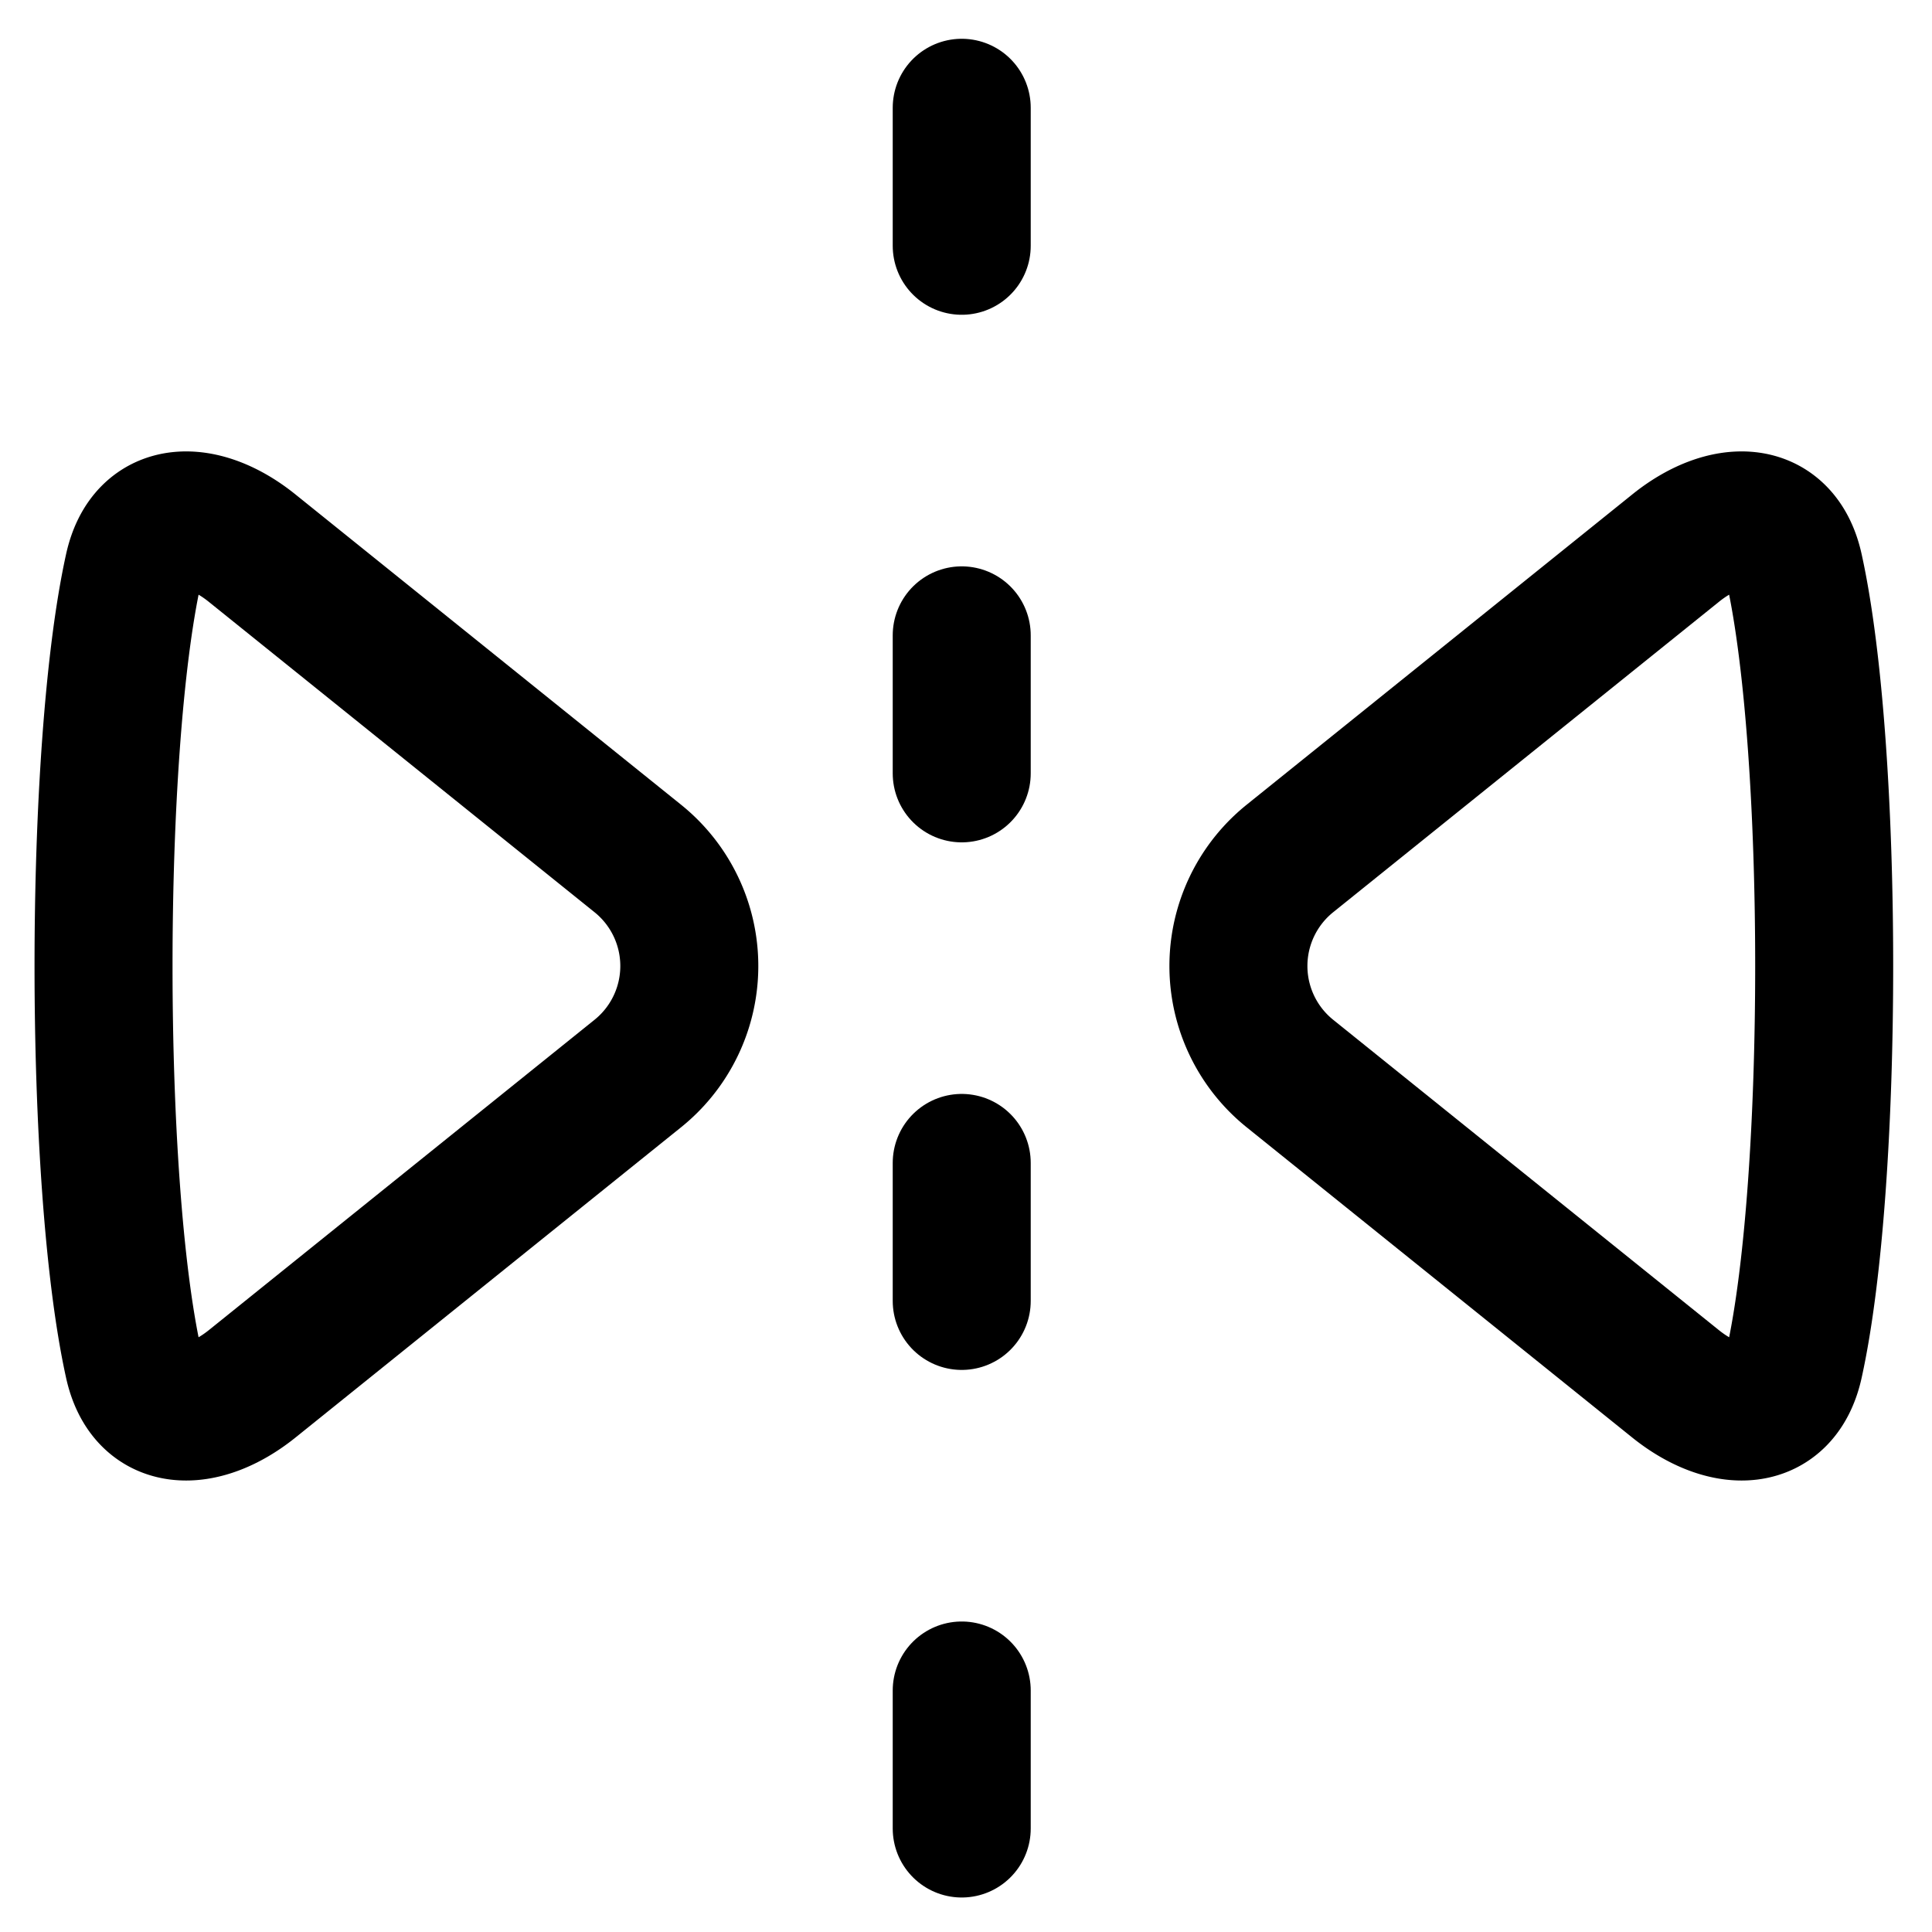 <svg xmlns="http://www.w3.org/2000/svg" fill="none" viewBox="0 0 14 14" id="Flip-Horizontal-Arrow-1--Streamline-Flex">
  <desc>
    Flip Horizontal Arrow 1 Streamline Icon: https://streamlinehq.com
  </desc>
  <g id="flip-horizontal-arrow-1--arrow-design-flip-reflect">
    <path id="Vector 121" stroke="#000000" stroke-linecap="round" stroke-linejoin="round" d="m1.827 3.972 2.795 2.249a1 1 0 0 1 0 1.558l-2.795 2.249c-0.355 0.285 -0.763 0.293 -0.86 -0.152 -0.289 -1.311 -0.289 -4.44 0 -5.752 0.097 -0.445 0.505 -0.438 0.86 -0.152Z" stroke-width="1"></path>
    <path id="Vector 157" stroke="#000000" stroke-linecap="round" stroke-linejoin="round" d="m6.969 0.781 0 1" stroke-width="1"></path>
    <path id="Vector 158" stroke="#000000" stroke-linecap="round" stroke-linejoin="round" d="m6.969 4.604 0 1" stroke-width="1"></path>
    <path id="Vector 161" stroke="#000000" stroke-linecap="round" stroke-linejoin="round" d="M12.142 3.972 9.347 6.221a1 1 0 0 0 0 1.558l2.795 2.249c0.355 0.285 0.763 0.293 0.86 -0.152 0.289 -1.311 0.289 -4.44 0 -5.752 -0.097 -0.445 -0.505 -0.438 -0.86 -0.152Z" stroke-width="1"></path>
    <path id="Vector 159" stroke="#000000" stroke-linecap="round" stroke-linejoin="round" d="m6.969 8.427 0 1" stroke-width="1"></path>
    <path id="Vector 160" stroke="#000000" stroke-linecap="round" stroke-linejoin="round" d="m6.969 12.25 0 1" stroke-width="1"></path>
  </g>
</svg>